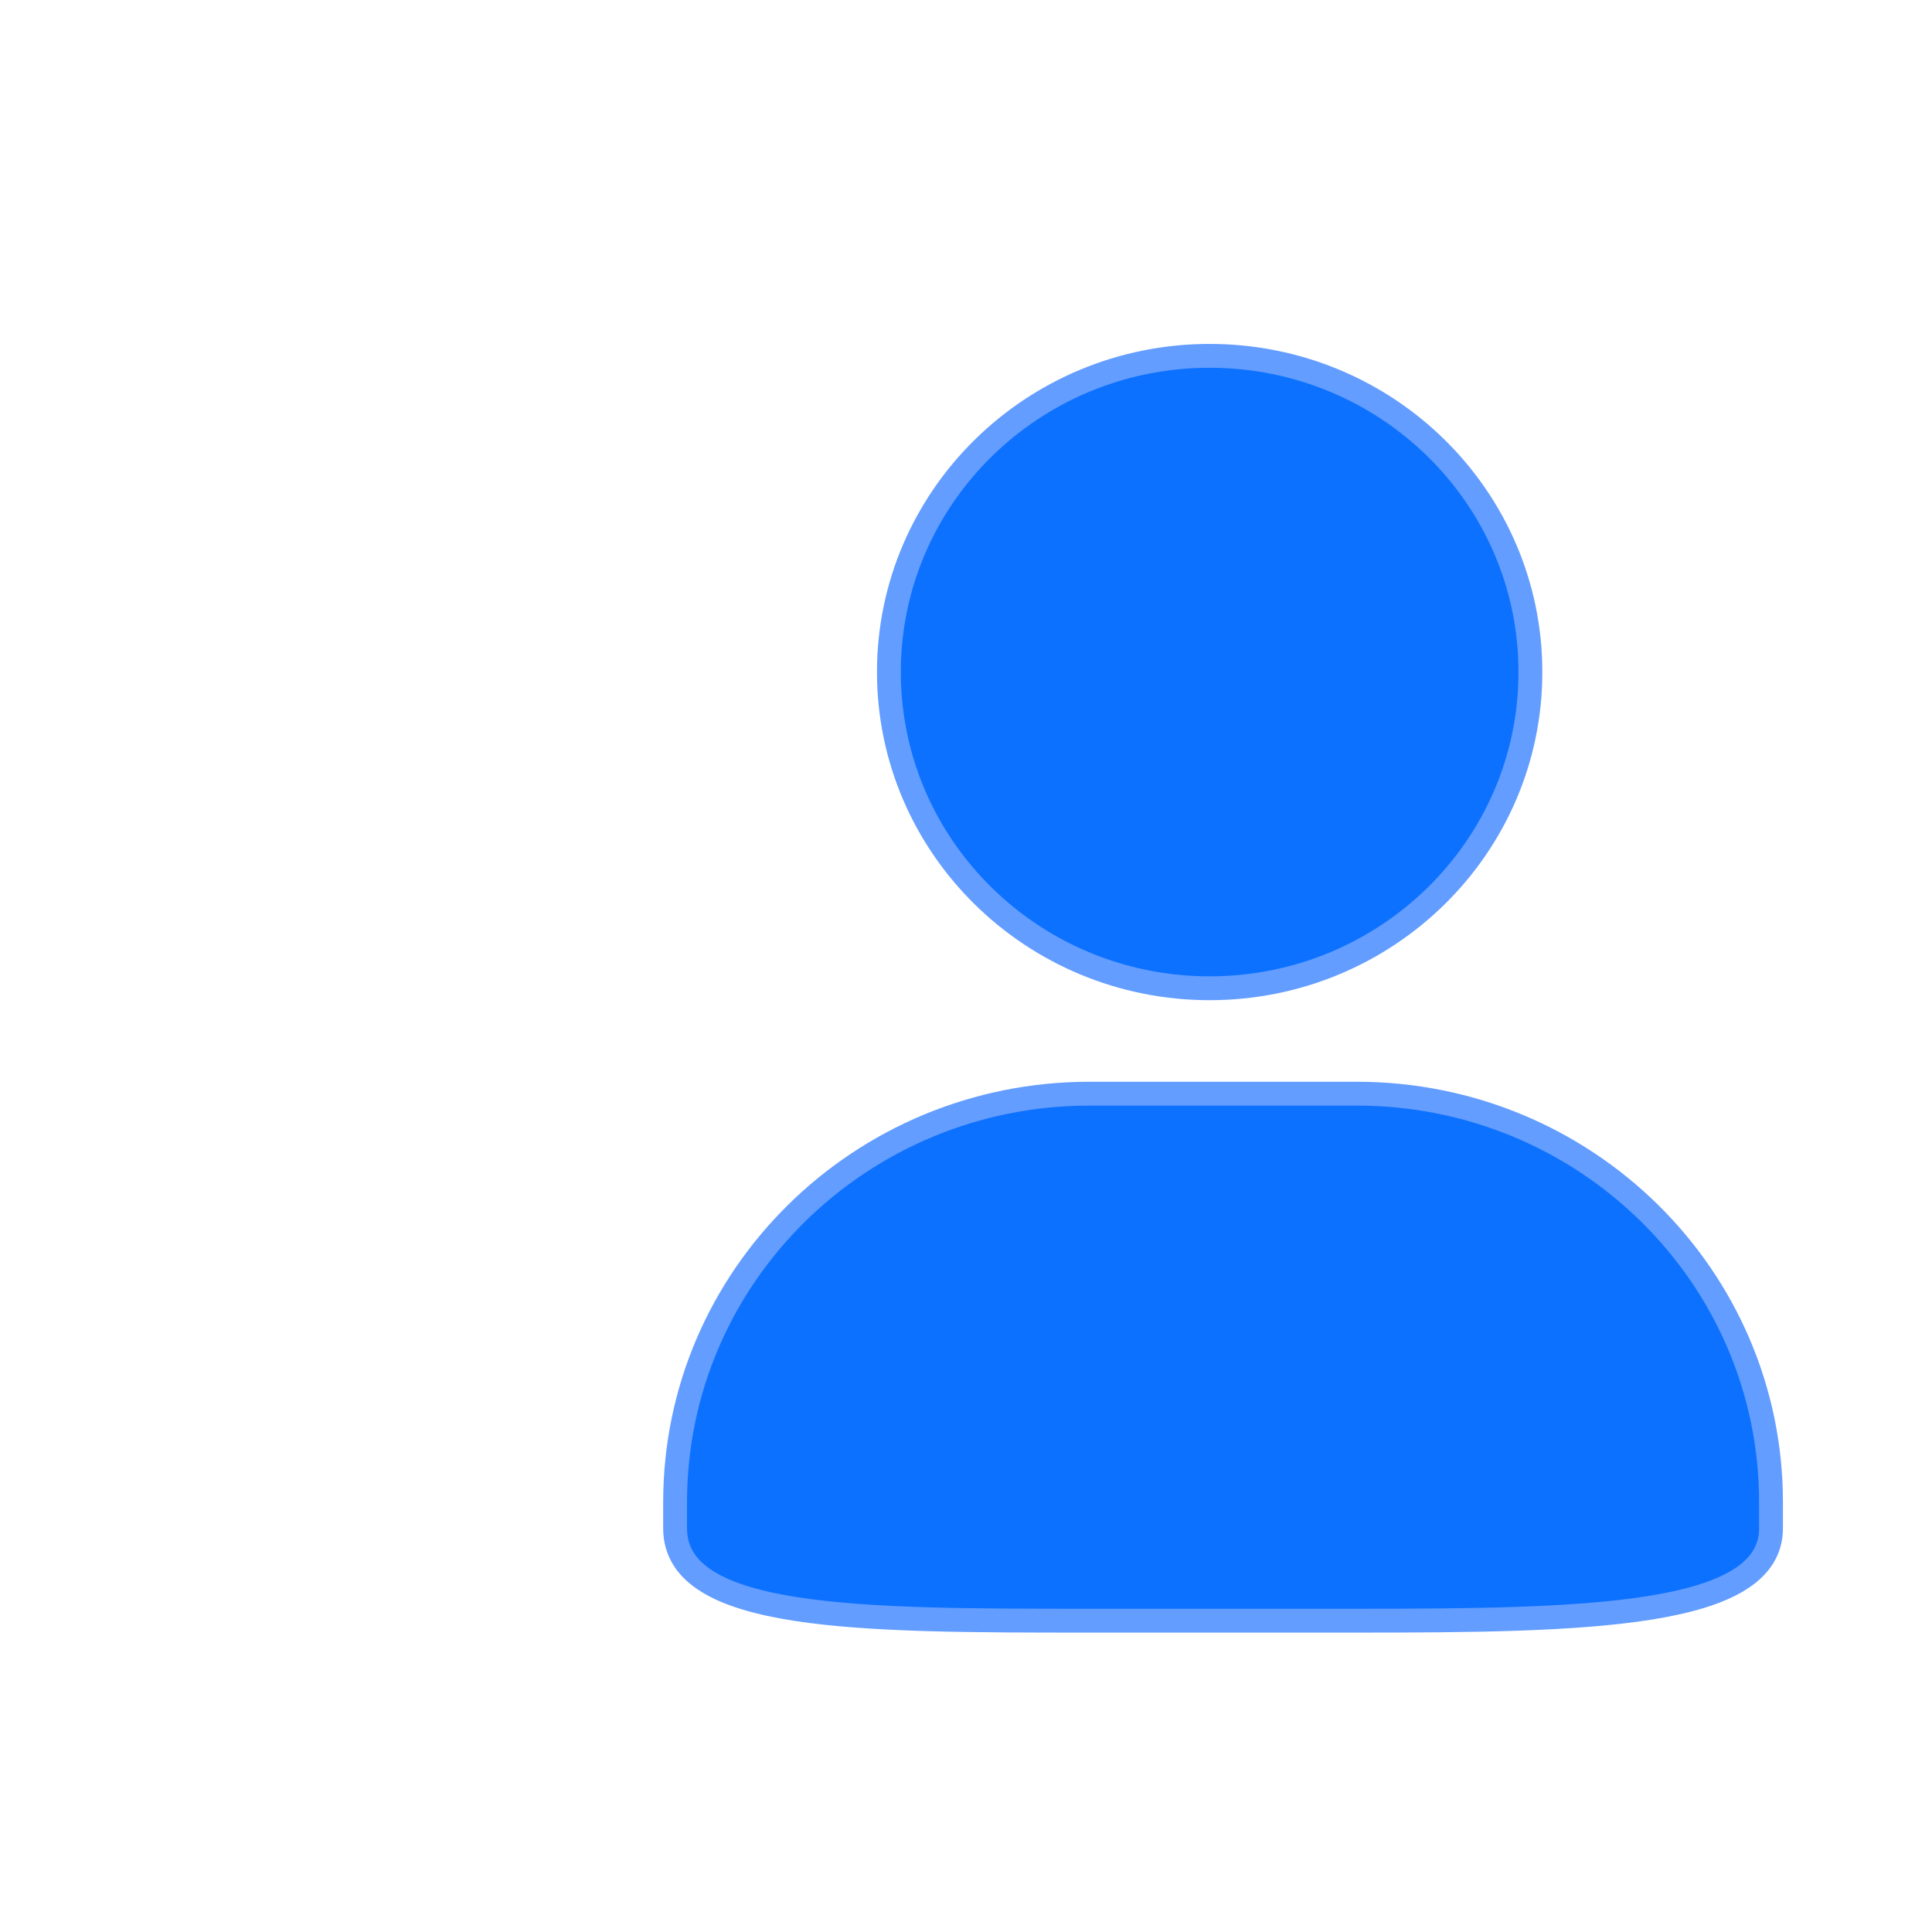 <?xml version="1.0" encoding="UTF-8"?>
<svg width="81px" height="81px" viewBox="0 0 81 81" version="1.1" xmlns="http://www.w3.org/2000/svg" xmlns:xlink="http://www.w3.org/1999/xlink">
    <title>编组 291</title>
    <defs>
        <linearGradient x1="50%" y1="0%" x2="50%" y2="100%" id="linearGradient-1">
            <stop stop-color="#FFFFFF" stop-opacity="0" offset="0%"></stop>
            <stop stop-color="#FFFFFF" offset="100%"></stop>
        </linearGradient>
    </defs>
    <g id="页面-1" stroke="none" stroke-width="1" fill="none" fill-rule="evenodd">
        <g id="图标样式" transform="translate(-87, -51)" fill-rule="nonzero">
            <g id="编组-29" transform="translate(87.25, 51.262)">
                <rect id="矩形" fill="url(#linearGradient-1)" opacity="0" x="0" y="0" width="80" height="80"></rect>
                <g id="形状-2" transform="translate(28.054, 14.657)" fill="#0C71FF" stroke="#639DFF">
                    <path d="M22.41,0 C14.99,0 8.964,5.934 8.964,13.257 C8.964,20.58 14.988,26.514 22.41,26.514 C29.836,26.514 35.859,20.58 35.859,13.257 C35.859,5.934 29.841,0 22.41,0 Z M22.41,0 C14.99,0 8.964,5.934 8.964,13.257 C8.964,20.58 14.988,26.514 22.41,26.514 C29.836,26.514 35.859,20.58 35.859,13.257 C35.859,5.934 29.841,0 22.41,0 Z M17.372,30.934 C7.778,30.934 0,38.602 0,48.057 L0,49.157 C0,53.026 7.778,53.029 17.372,53.029 L28.579,53.029 C38.17,53.029 45.946,52.885 45.946,49.157 L45.946,48.057 C45.946,38.602 38.17,30.934 28.579,30.934 L17.372,30.934 L17.372,30.934 Z" id="形状"></path>
                </g>
            </g>
        </g>
    </g>
</svg>